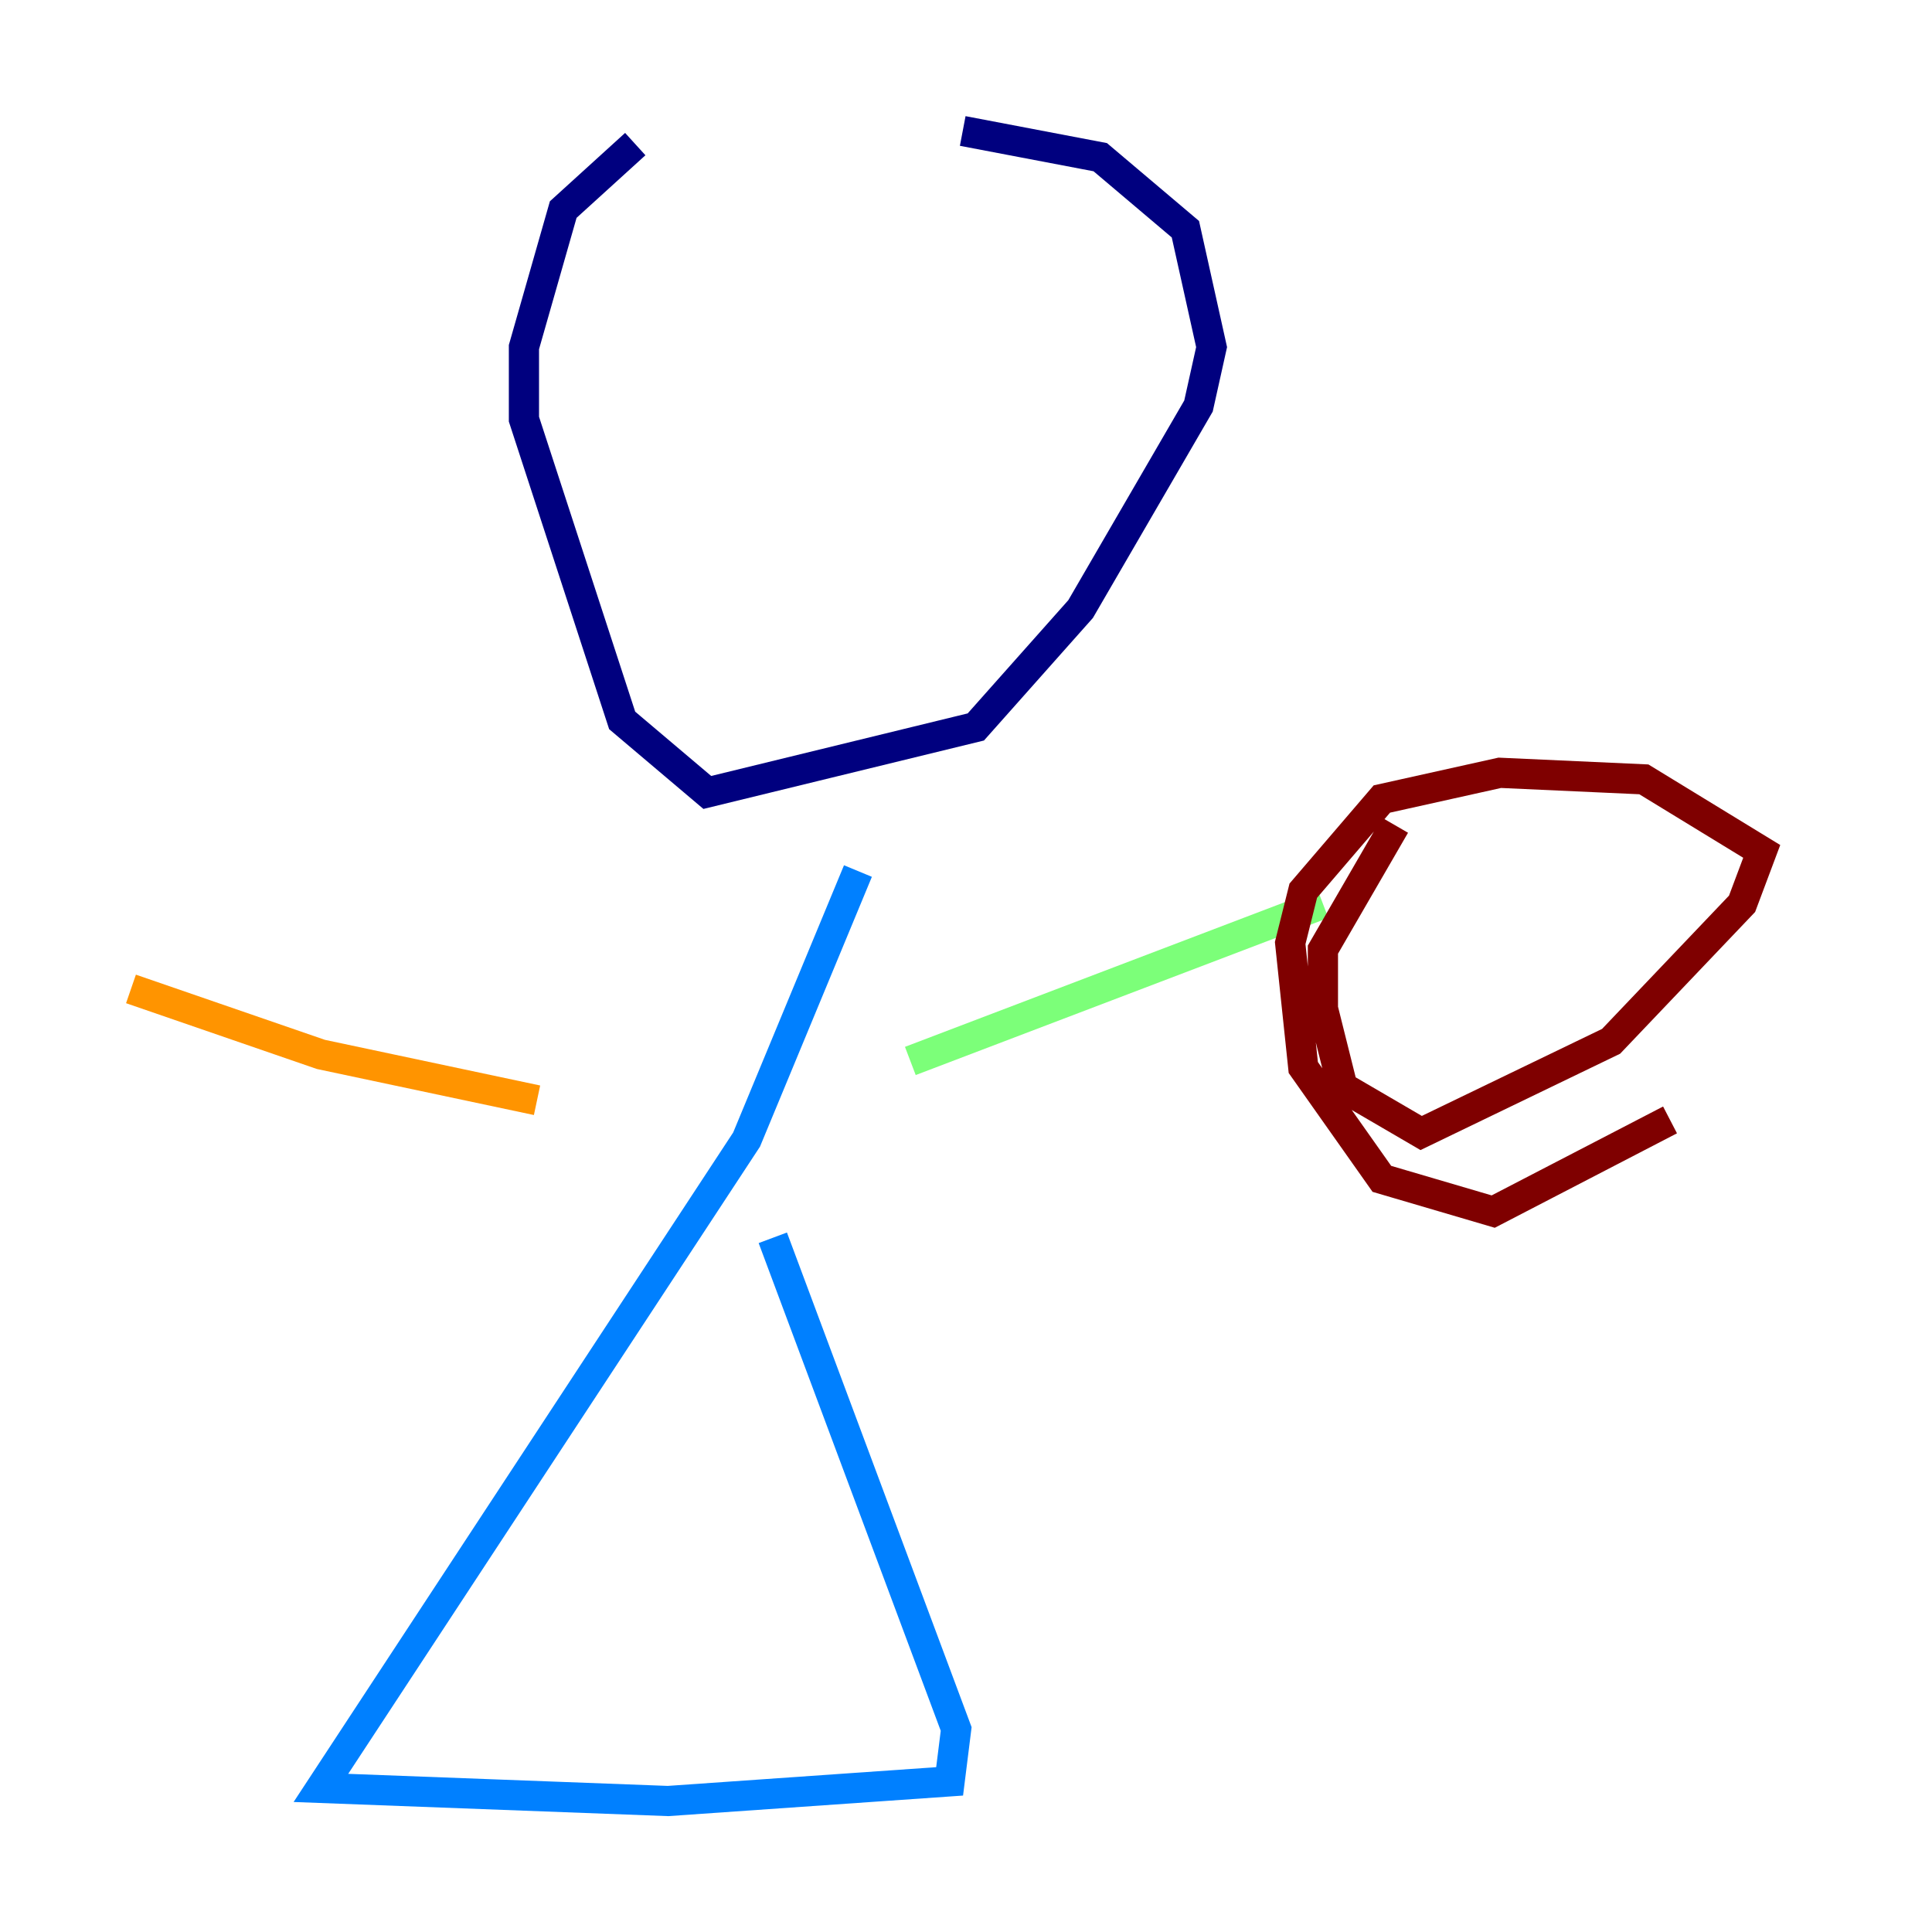 <?xml version="1.0" encoding="utf-8" ?>
<svg baseProfile="tiny" height="128" version="1.2" viewBox="0,0,128,128" width="128" xmlns="http://www.w3.org/2000/svg" xmlns:ev="http://www.w3.org/2001/xml-events" xmlns:xlink="http://www.w3.org/1999/xlink"><defs /><polyline fill="none" points="42.088,9.546 37.315,13.885 34.712,22.997 34.712,27.77 41.22,47.729 46.861,52.502 64.651,48.163 71.593,40.352 79.403,26.902 80.271,22.997 78.536,15.186 72.895,10.414 63.783,8.678" stroke="#00007f" stroke-width="2" /><polyline fill="none" points="56.841,57.709 49.464,75.498 21.261,118.454 44.258,119.322 62.915,118.02 63.349,114.549 51.2,82.007" stroke="#0080ff" stroke-width="2" /><polyline fill="none" points="60.312,70.291 87.647,59.878" stroke="#7cff79" stroke-width="2" /><polyline fill="none" points="35.58,72.895 21.261,69.858 8.678,65.519" stroke="#ff9400" stroke-width="2" /><polyline fill="none" points="92.42,54.671 87.647,62.915 87.647,66.82 88.949,72.027 94.156,75.064 106.739,68.99 115.417,59.878 116.719,56.407 108.909,51.634 99.363,51.2 91.552,52.936 86.346,59.01 85.478,62.481 86.346,70.725 91.552,78.102 98.929,80.271 110.644,74.197" stroke="#7f0000" stroke-width="2" /></svg>